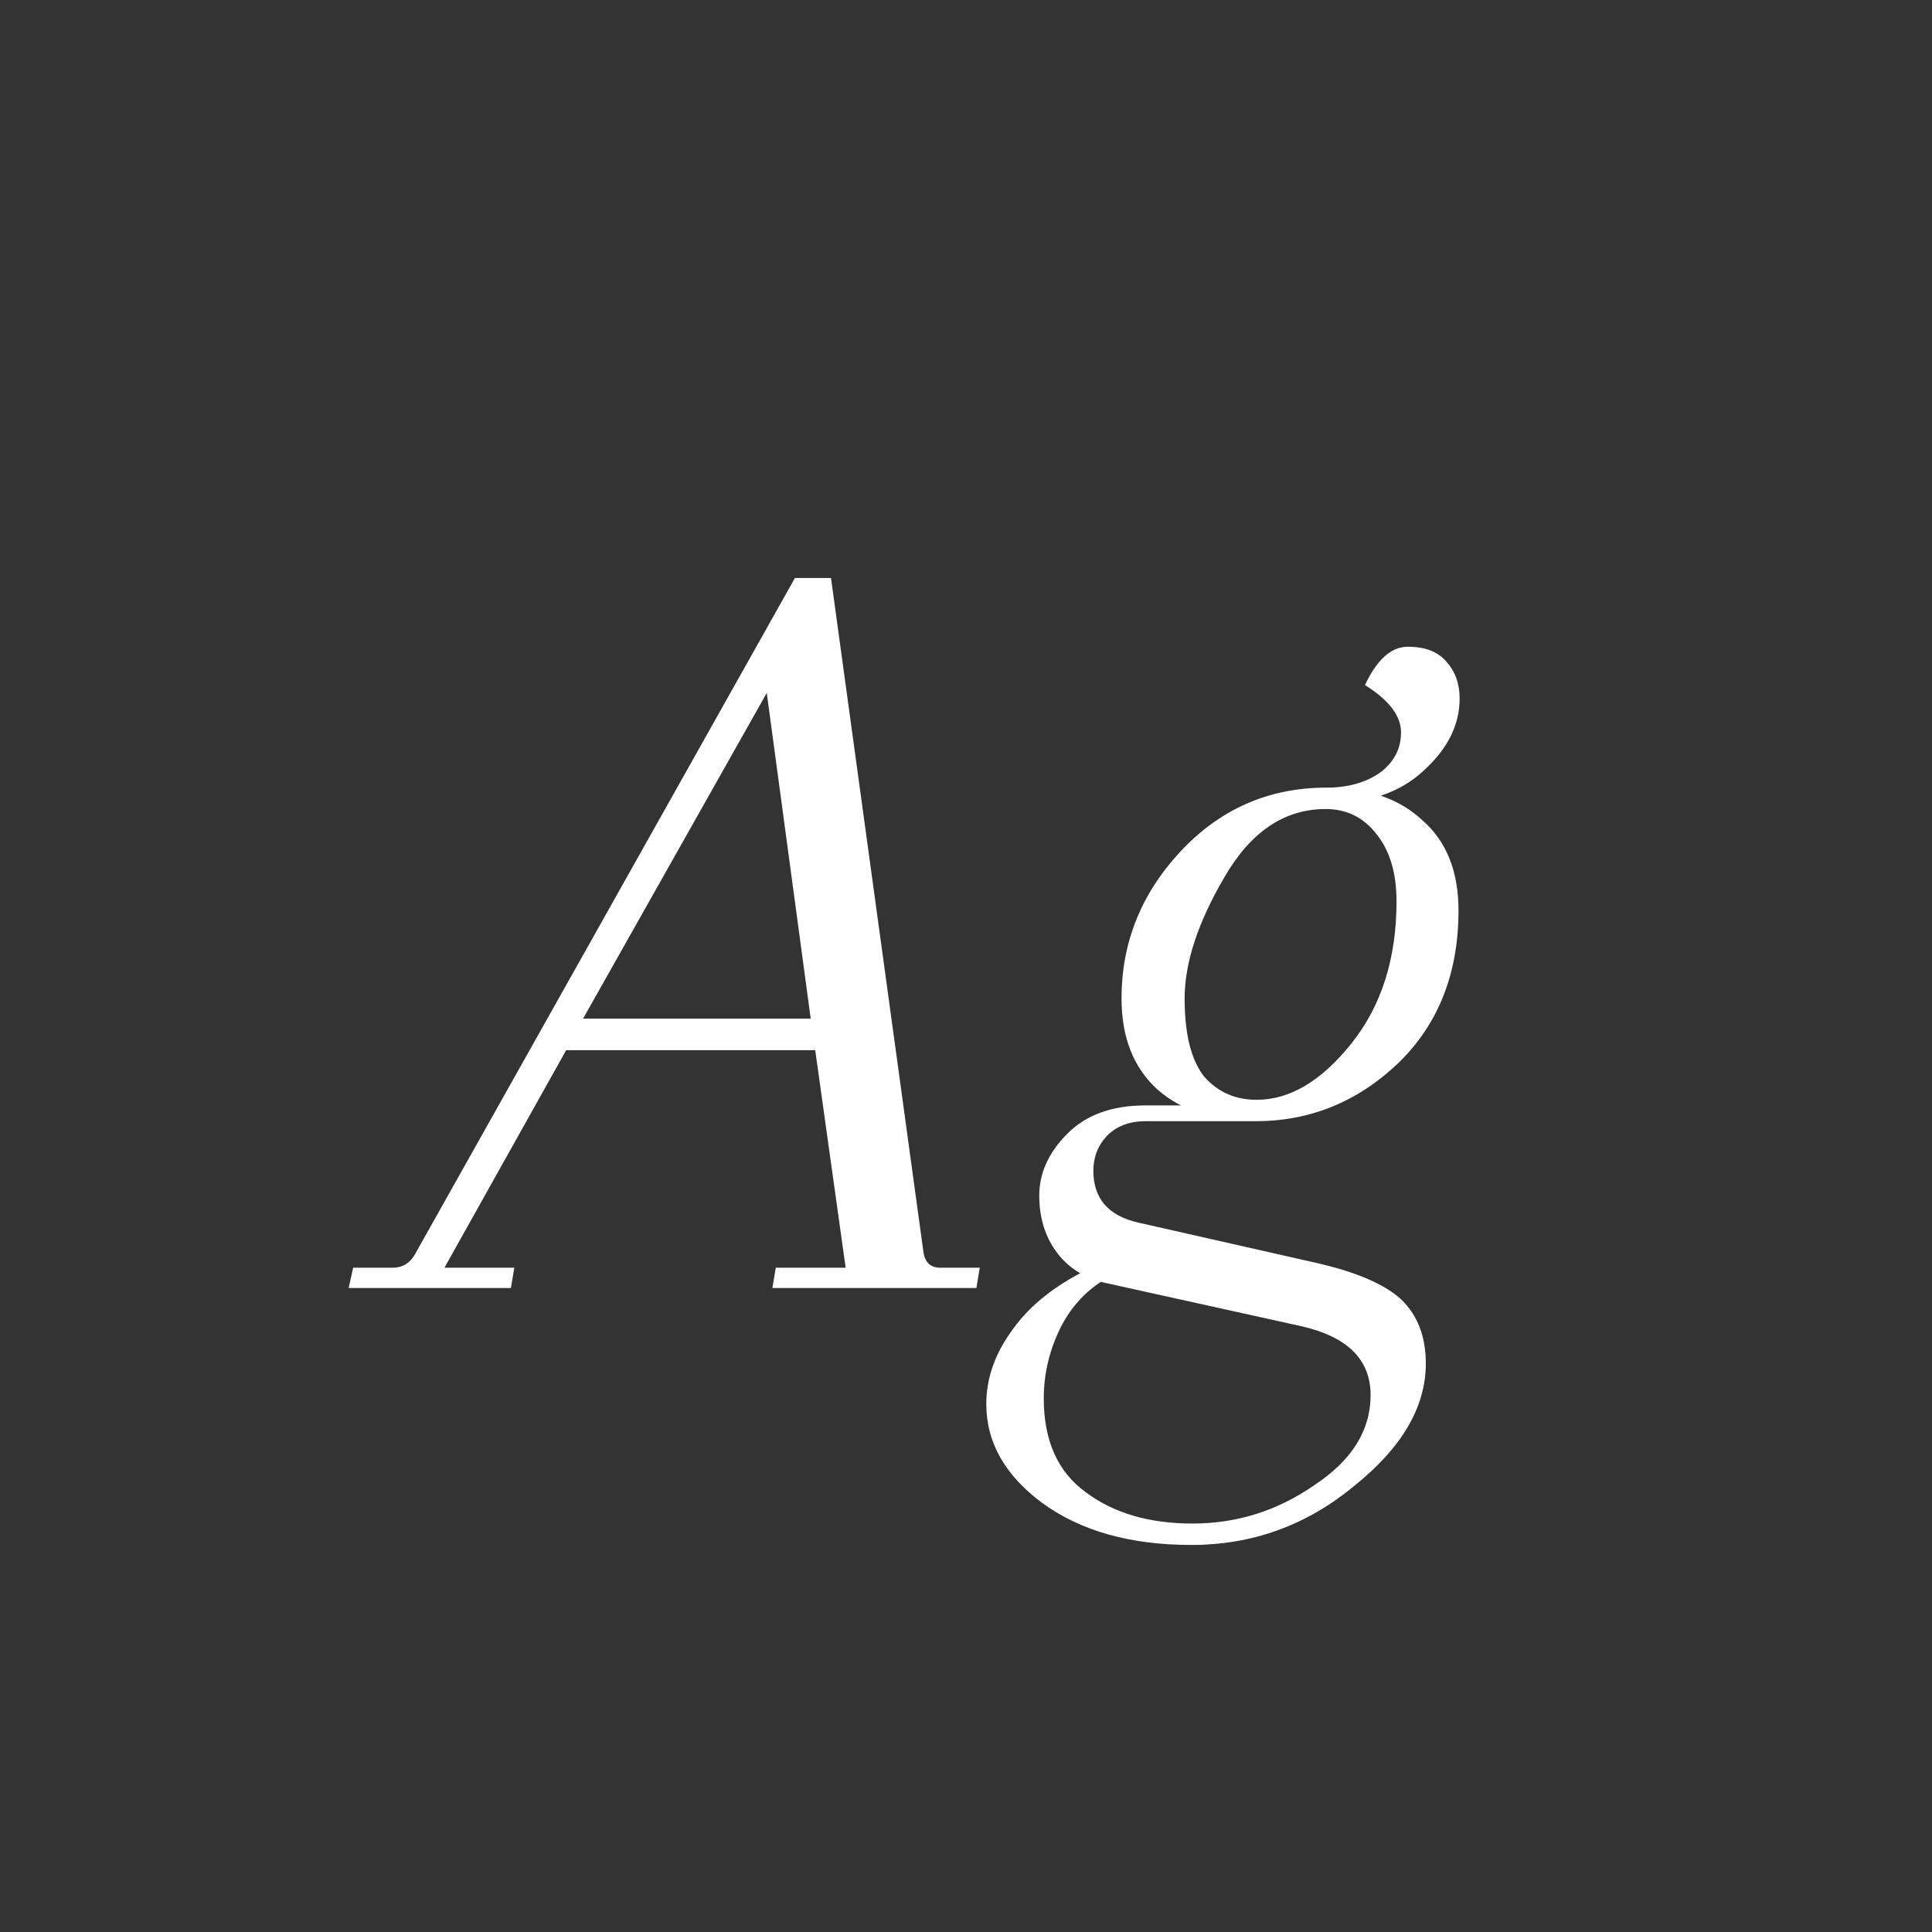 <svg width="24" height="24" viewBox="0 0 24 24" fill="none" xmlns="http://www.w3.org/2000/svg">
<rect x="0" y="0" width="24" height="24" fill="#333333" stroke="none"/>
<path d="M10.505 15.748L10.127 13.046H7.033L5.521 15.748H6.389L6.347 16H4.331L4.387 15.748H4.877C5.008 15.748 5.106 15.683 5.171 15.552L9.875 7.18H10.323L11.471 15.552C11.49 15.683 11.56 15.748 11.681 15.748H12.171L12.129 16H9.595L9.637 15.748H10.505ZM9.525 8.608L7.243 12.654H10.071L9.525 8.608ZM14.142 15.188L16.368 15.692C16.853 15.804 17.199 15.953 17.404 16.14C17.609 16.336 17.712 16.602 17.712 16.938C17.712 17.479 17.413 17.988 16.816 18.464C16.228 18.949 15.556 19.192 14.8 19.192C14.044 19.192 13.428 19.019 12.952 18.674C12.485 18.329 12.252 17.918 12.252 17.442C12.252 17.115 12.364 16.803 12.588 16.504C12.803 16.205 13.125 15.953 13.554 15.748L13.834 15.832C13.554 15.972 13.339 16.182 13.19 16.462C13.041 16.751 12.966 17.055 12.966 17.372C12.966 17.895 13.139 18.282 13.484 18.534C13.829 18.795 14.273 18.926 14.814 18.926C15.365 18.926 15.869 18.767 16.326 18.45C16.793 18.142 17.026 17.769 17.026 17.33C17.026 16.891 16.741 16.607 16.172 16.476L13.764 15.944C13.493 15.888 13.283 15.762 13.134 15.566C12.985 15.37 12.91 15.132 12.91 14.852C12.91 14.572 13.027 14.315 13.26 14.082C13.493 13.849 13.815 13.732 14.226 13.732H15.64L15.598 13.928H14.226C14.03 13.928 13.871 13.989 13.75 14.11C13.638 14.231 13.582 14.376 13.582 14.544C13.582 14.889 13.769 15.104 14.142 15.188ZM16.494 9.98L16.48 9.784C16.741 9.784 16.961 9.723 17.138 9.602C17.315 9.471 17.404 9.303 17.404 9.098C17.404 8.893 17.255 8.697 16.956 8.51C17.105 8.193 17.283 8.034 17.488 8.034C17.703 8.034 17.861 8.095 17.964 8.216C18.076 8.337 18.132 8.491 18.132 8.678C18.132 9.005 17.983 9.303 17.684 9.574C17.395 9.845 16.998 9.98 16.494 9.98ZM13.932 12.402C13.932 11.711 14.175 11.105 14.66 10.582C15.155 10.05 15.761 9.784 16.48 9.784C16.984 9.784 17.381 9.919 17.67 10.19C17.969 10.451 18.118 10.825 18.118 11.31C18.118 12.094 17.866 12.729 17.362 13.214C16.858 13.69 16.27 13.928 15.598 13.928C15.085 13.928 14.679 13.797 14.38 13.536C14.081 13.265 13.932 12.887 13.932 12.402ZM16.466 10.05C15.953 10.05 15.533 10.335 15.206 10.904C14.879 11.464 14.716 11.963 14.716 12.402C14.716 12.841 14.795 13.163 14.954 13.368C15.122 13.564 15.341 13.662 15.612 13.662C16.023 13.662 16.415 13.429 16.788 12.962C17.161 12.495 17.348 11.907 17.348 11.198C17.348 10.843 17.264 10.563 17.096 10.358C16.937 10.153 16.727 10.05 16.466 10.05Z" fill="white"/>
</svg>
